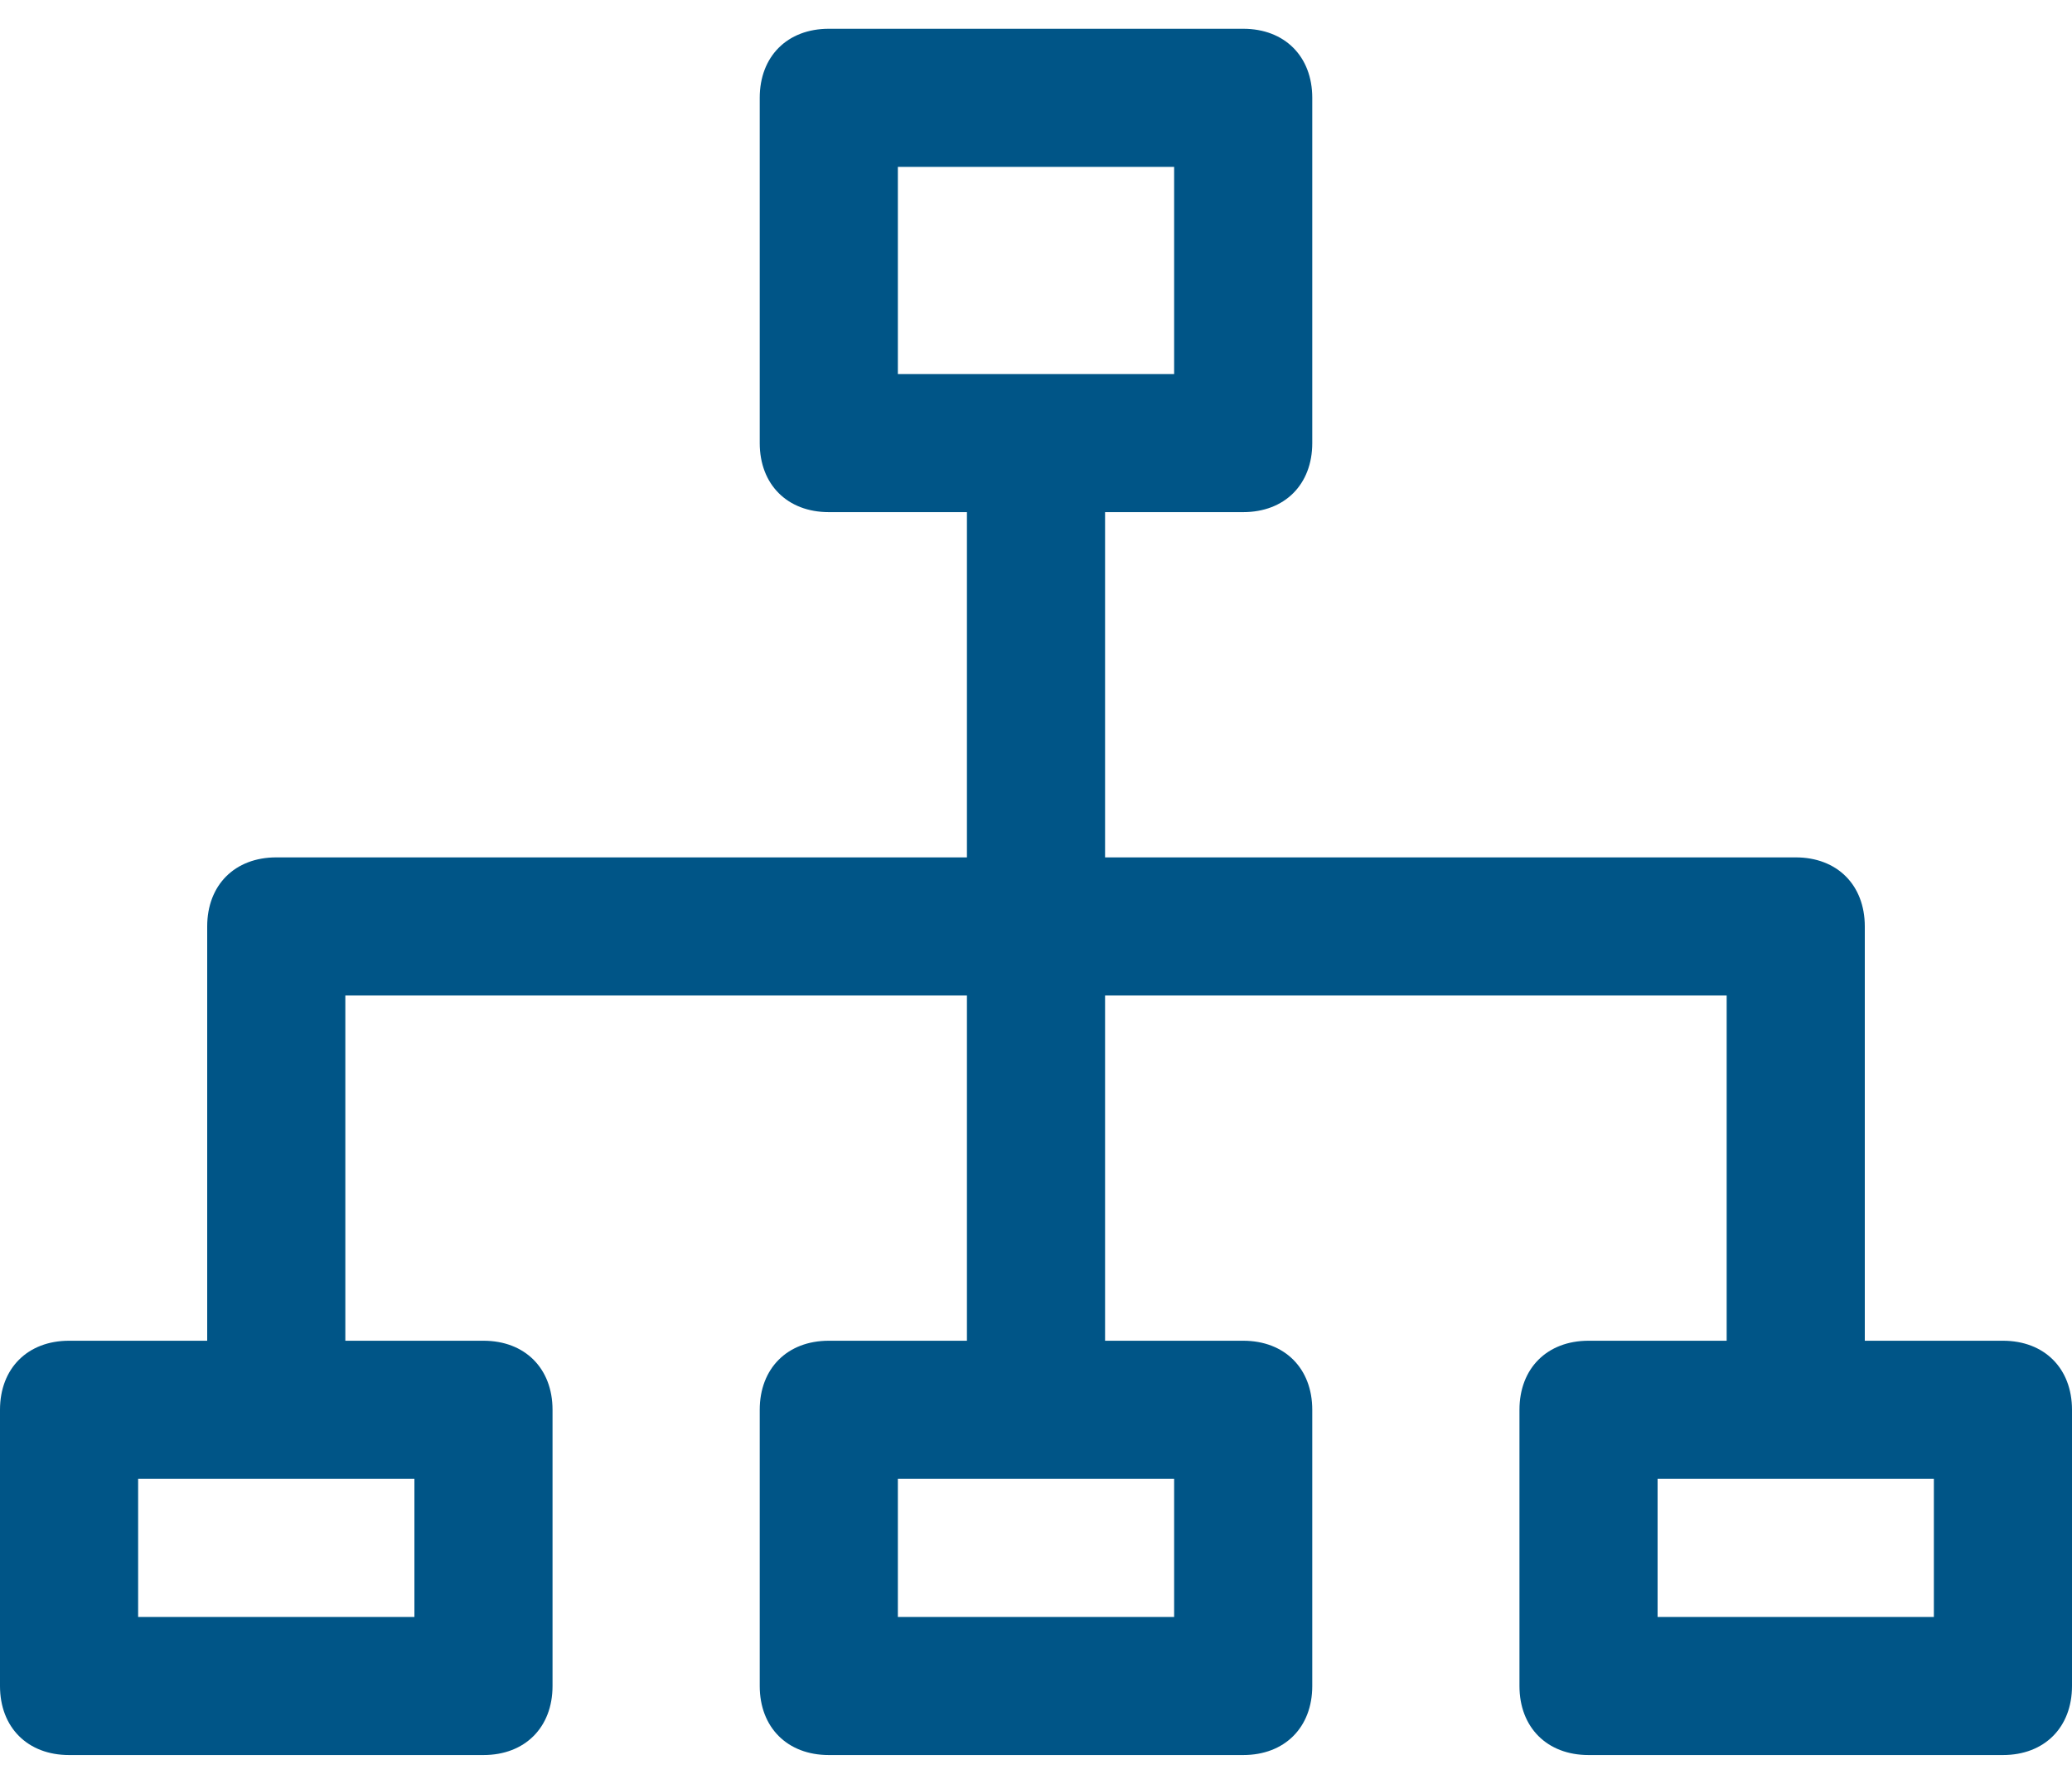 <svg width="100%" height="100%" viewBox="0 0 36 31" fill="none" xmlns="http://www.w3.org/2000/svg">
<path d="M34.8 23.3H32.4V16.1C32.4 15.38 31.92 14.9 31.2 14.9H19.2V8.9H21.6C22.32 8.9 22.8 8.42 22.8 7.7V1.7C22.8 0.98 22.32 0.5 21.6 0.5H14.4C13.68 0.5 13.2 0.98 13.2 1.7V7.7C13.2 8.42 13.68 8.9 14.4 8.9H16.8V14.9H4.8C4.08 14.9 3.6 15.38 3.6 16.1V23.3H1.2C0.48 23.3 0 23.78 0 24.5V29.3C0 30.02 0.48 30.5 1.2 30.5H8.4C9.12 30.5 9.6 30.02 9.6 29.3V24.5C9.6 23.78 9.12 23.3 8.4 23.3H6V17.3H16.8V23.3H14.4C13.68 23.3 13.2 23.78 13.2 24.5V29.3C13.2 30.02 13.68 30.5 14.4 30.5H21.6C22.32 30.5 22.8 30.02 22.8 29.3V24.5C22.8 23.78 22.32 23.3 21.6 23.3H19.2V17.3H30V23.3H27.6C26.88 23.3 26.4 23.78 26.4 24.5V29.3C26.4 30.02 26.88 30.5 27.6 30.5H34.8C35.52 30.5 36 30.02 36 29.3V24.5C36 23.78 35.52 23.3 34.8 23.3ZM15.6 2.9H20.4V6.5H15.6V2.9ZM7.2 28.1H2.4V25.7H7.2V28.1ZM20.4 28.1H15.6V25.7H20.4V28.1ZM33.6 28.1H28.8V25.7H33.6V28.1Z" fill="#005587"/>
</svg>
